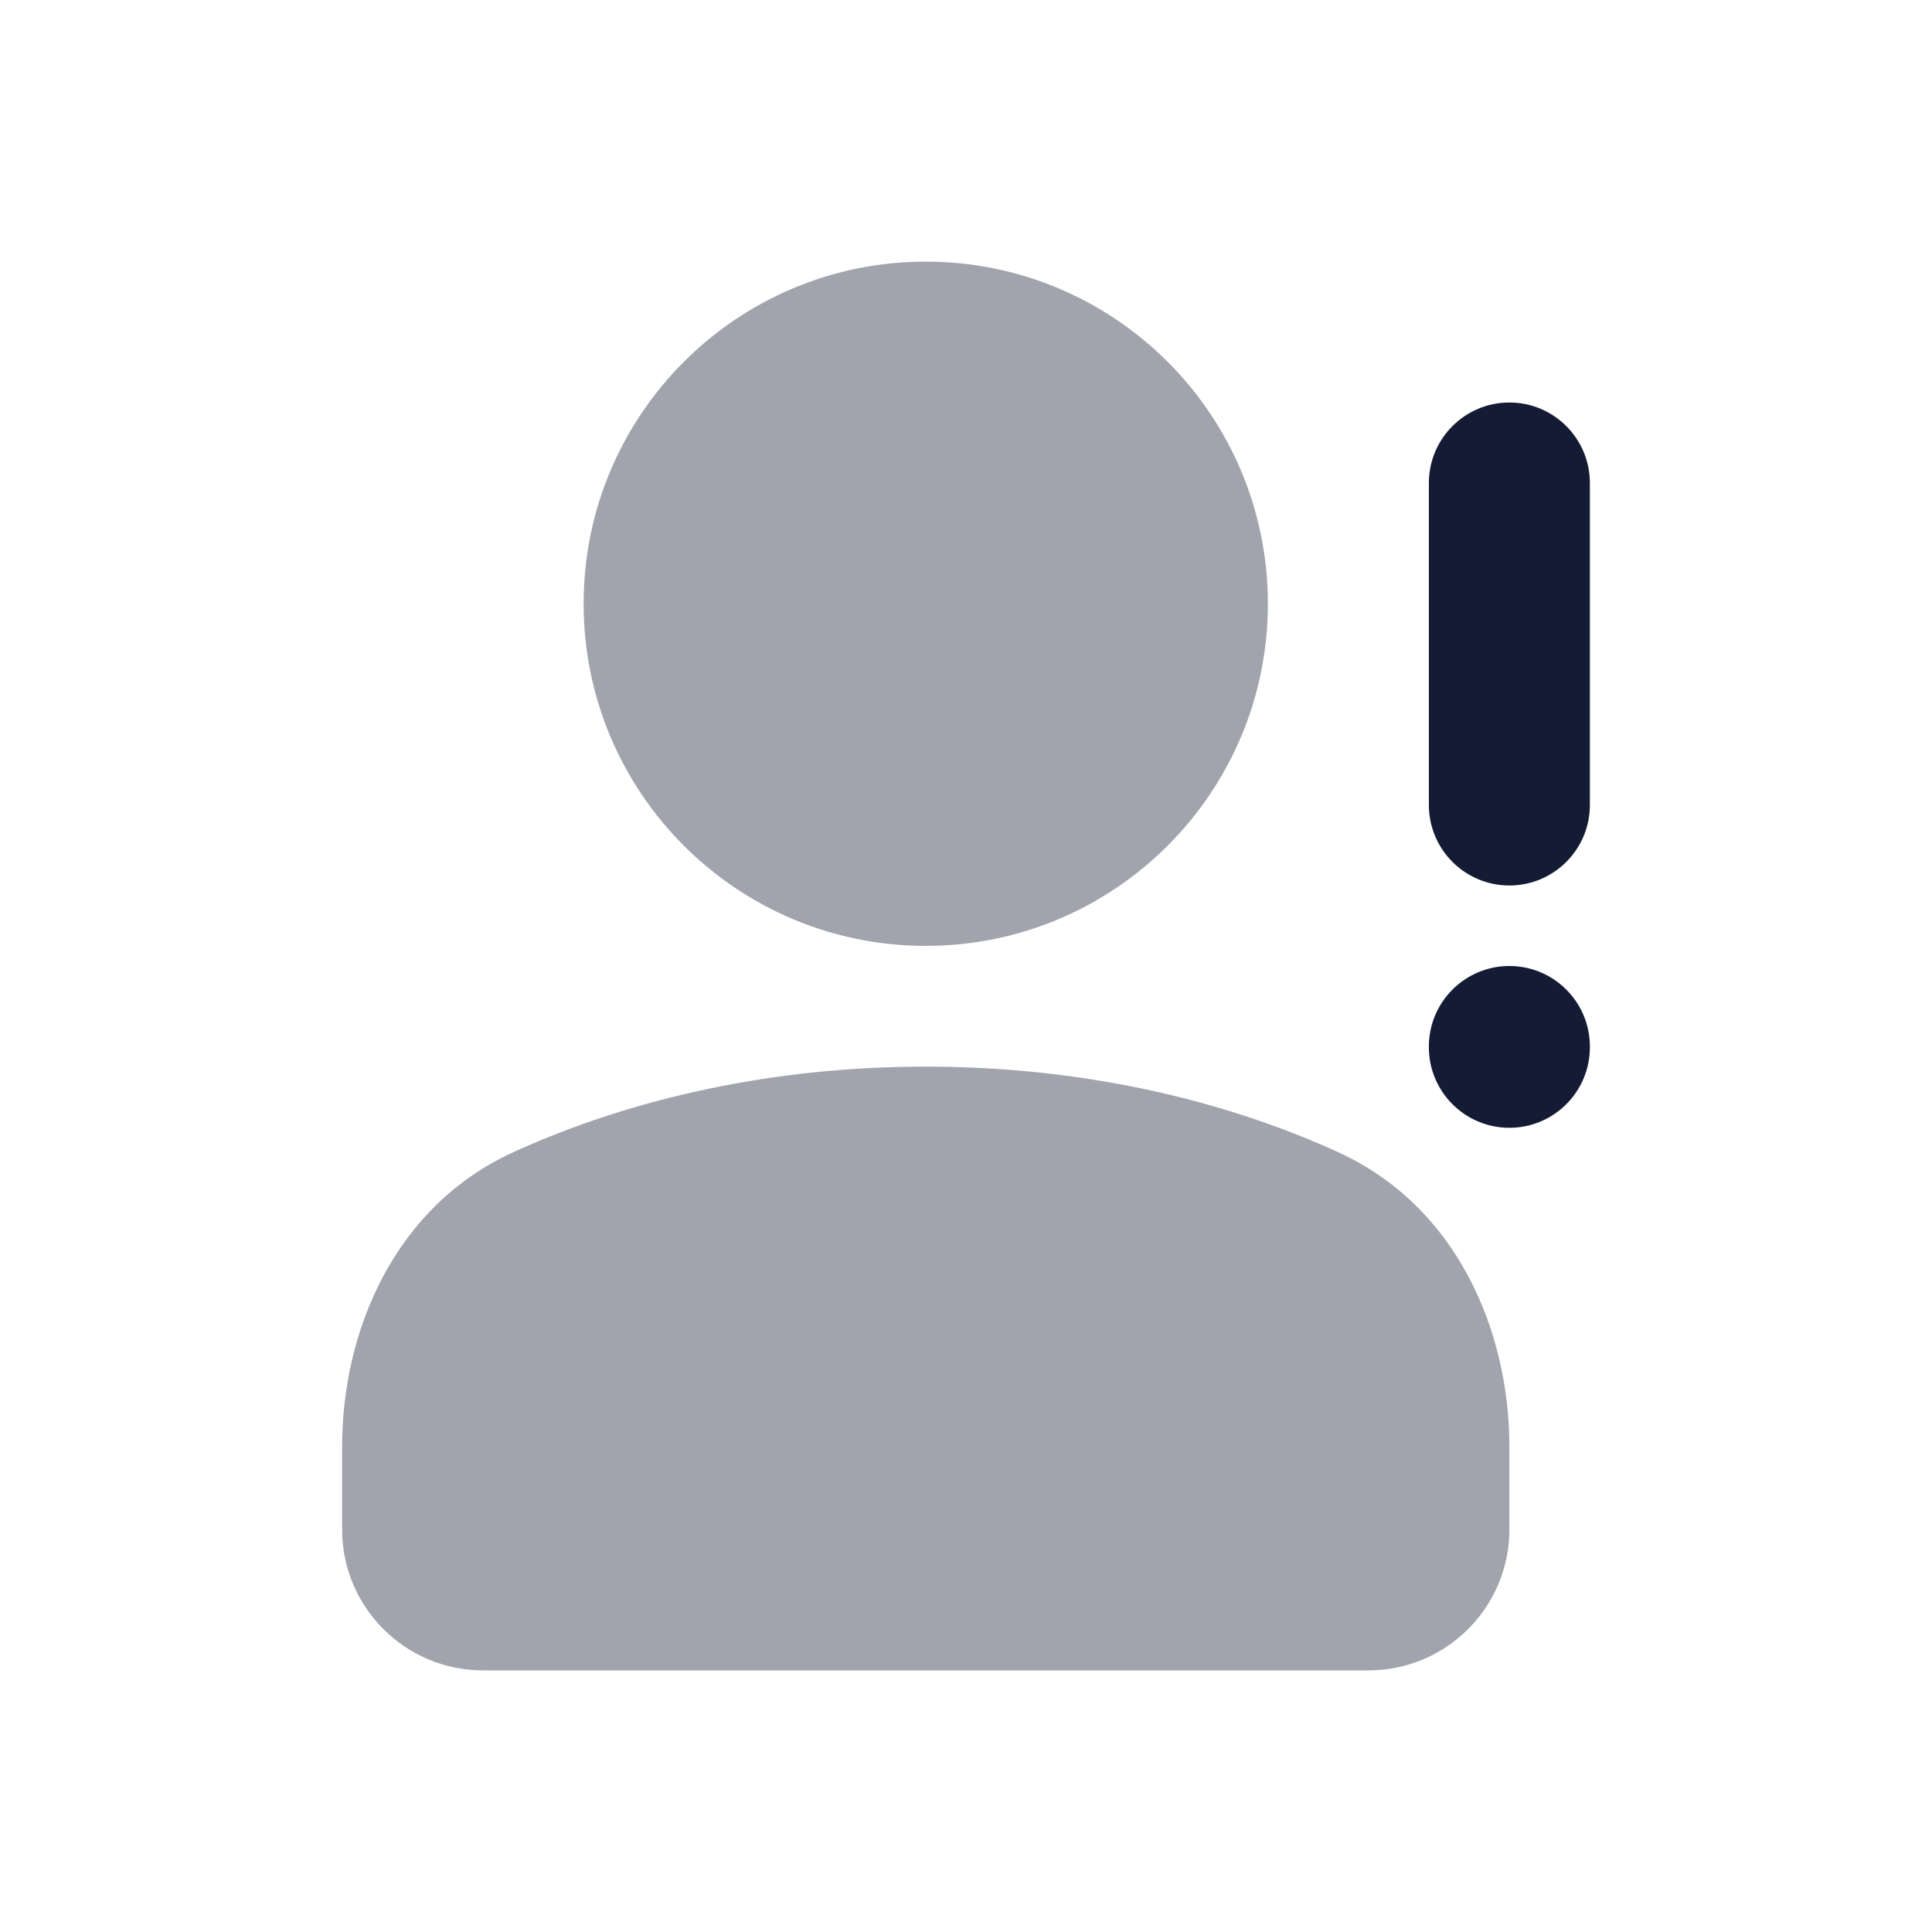 <svg width="24" height="24" viewBox="0 0 24 24" fill="none" xmlns="http://www.w3.org/2000/svg">
<path opacity="0.4" d="M6.379 14.312C7.861 13.636 9.621 13.25 11.5 13.25C13.379 13.25 15.139 13.636 16.621 14.312C18.1 14.986 18.75 16.534 18.75 17.97V19C18.75 19.966 17.966 20.75 17 20.75H6C5.034 20.75 4.25 19.966 4.25 19V17.97C4.25 16.534 4.9 14.986 6.379 14.312Z" fill="#141B34"/>
<path opacity="0.4" d="M7.25 7.5C7.25 5.153 9.153 3.25 11.5 3.25C13.847 3.25 15.75 5.153 15.75 7.5C15.75 9.847 13.847 11.75 11.5 11.75C9.153 11.75 7.25 9.847 7.25 7.5Z" fill="#141B34"/>
<path fill-rule="evenodd" clip-rule="evenodd" d="M18.75 5C19.302 5 19.75 5.448 19.75 6V10C19.75 10.552 19.302 11 18.75 11C18.198 11 17.75 10.552 17.75 10V6C17.75 5.448 18.198 5 18.75 5ZM18.75 12C19.302 12 19.75 12.448 19.75 13V13.01C19.75 13.562 19.302 14.01 18.75 14.01C18.198 14.01 17.75 13.562 17.75 13.01V13C17.75 12.448 18.198 12 18.75 12Z" fill="#141B34"/>
</svg>

